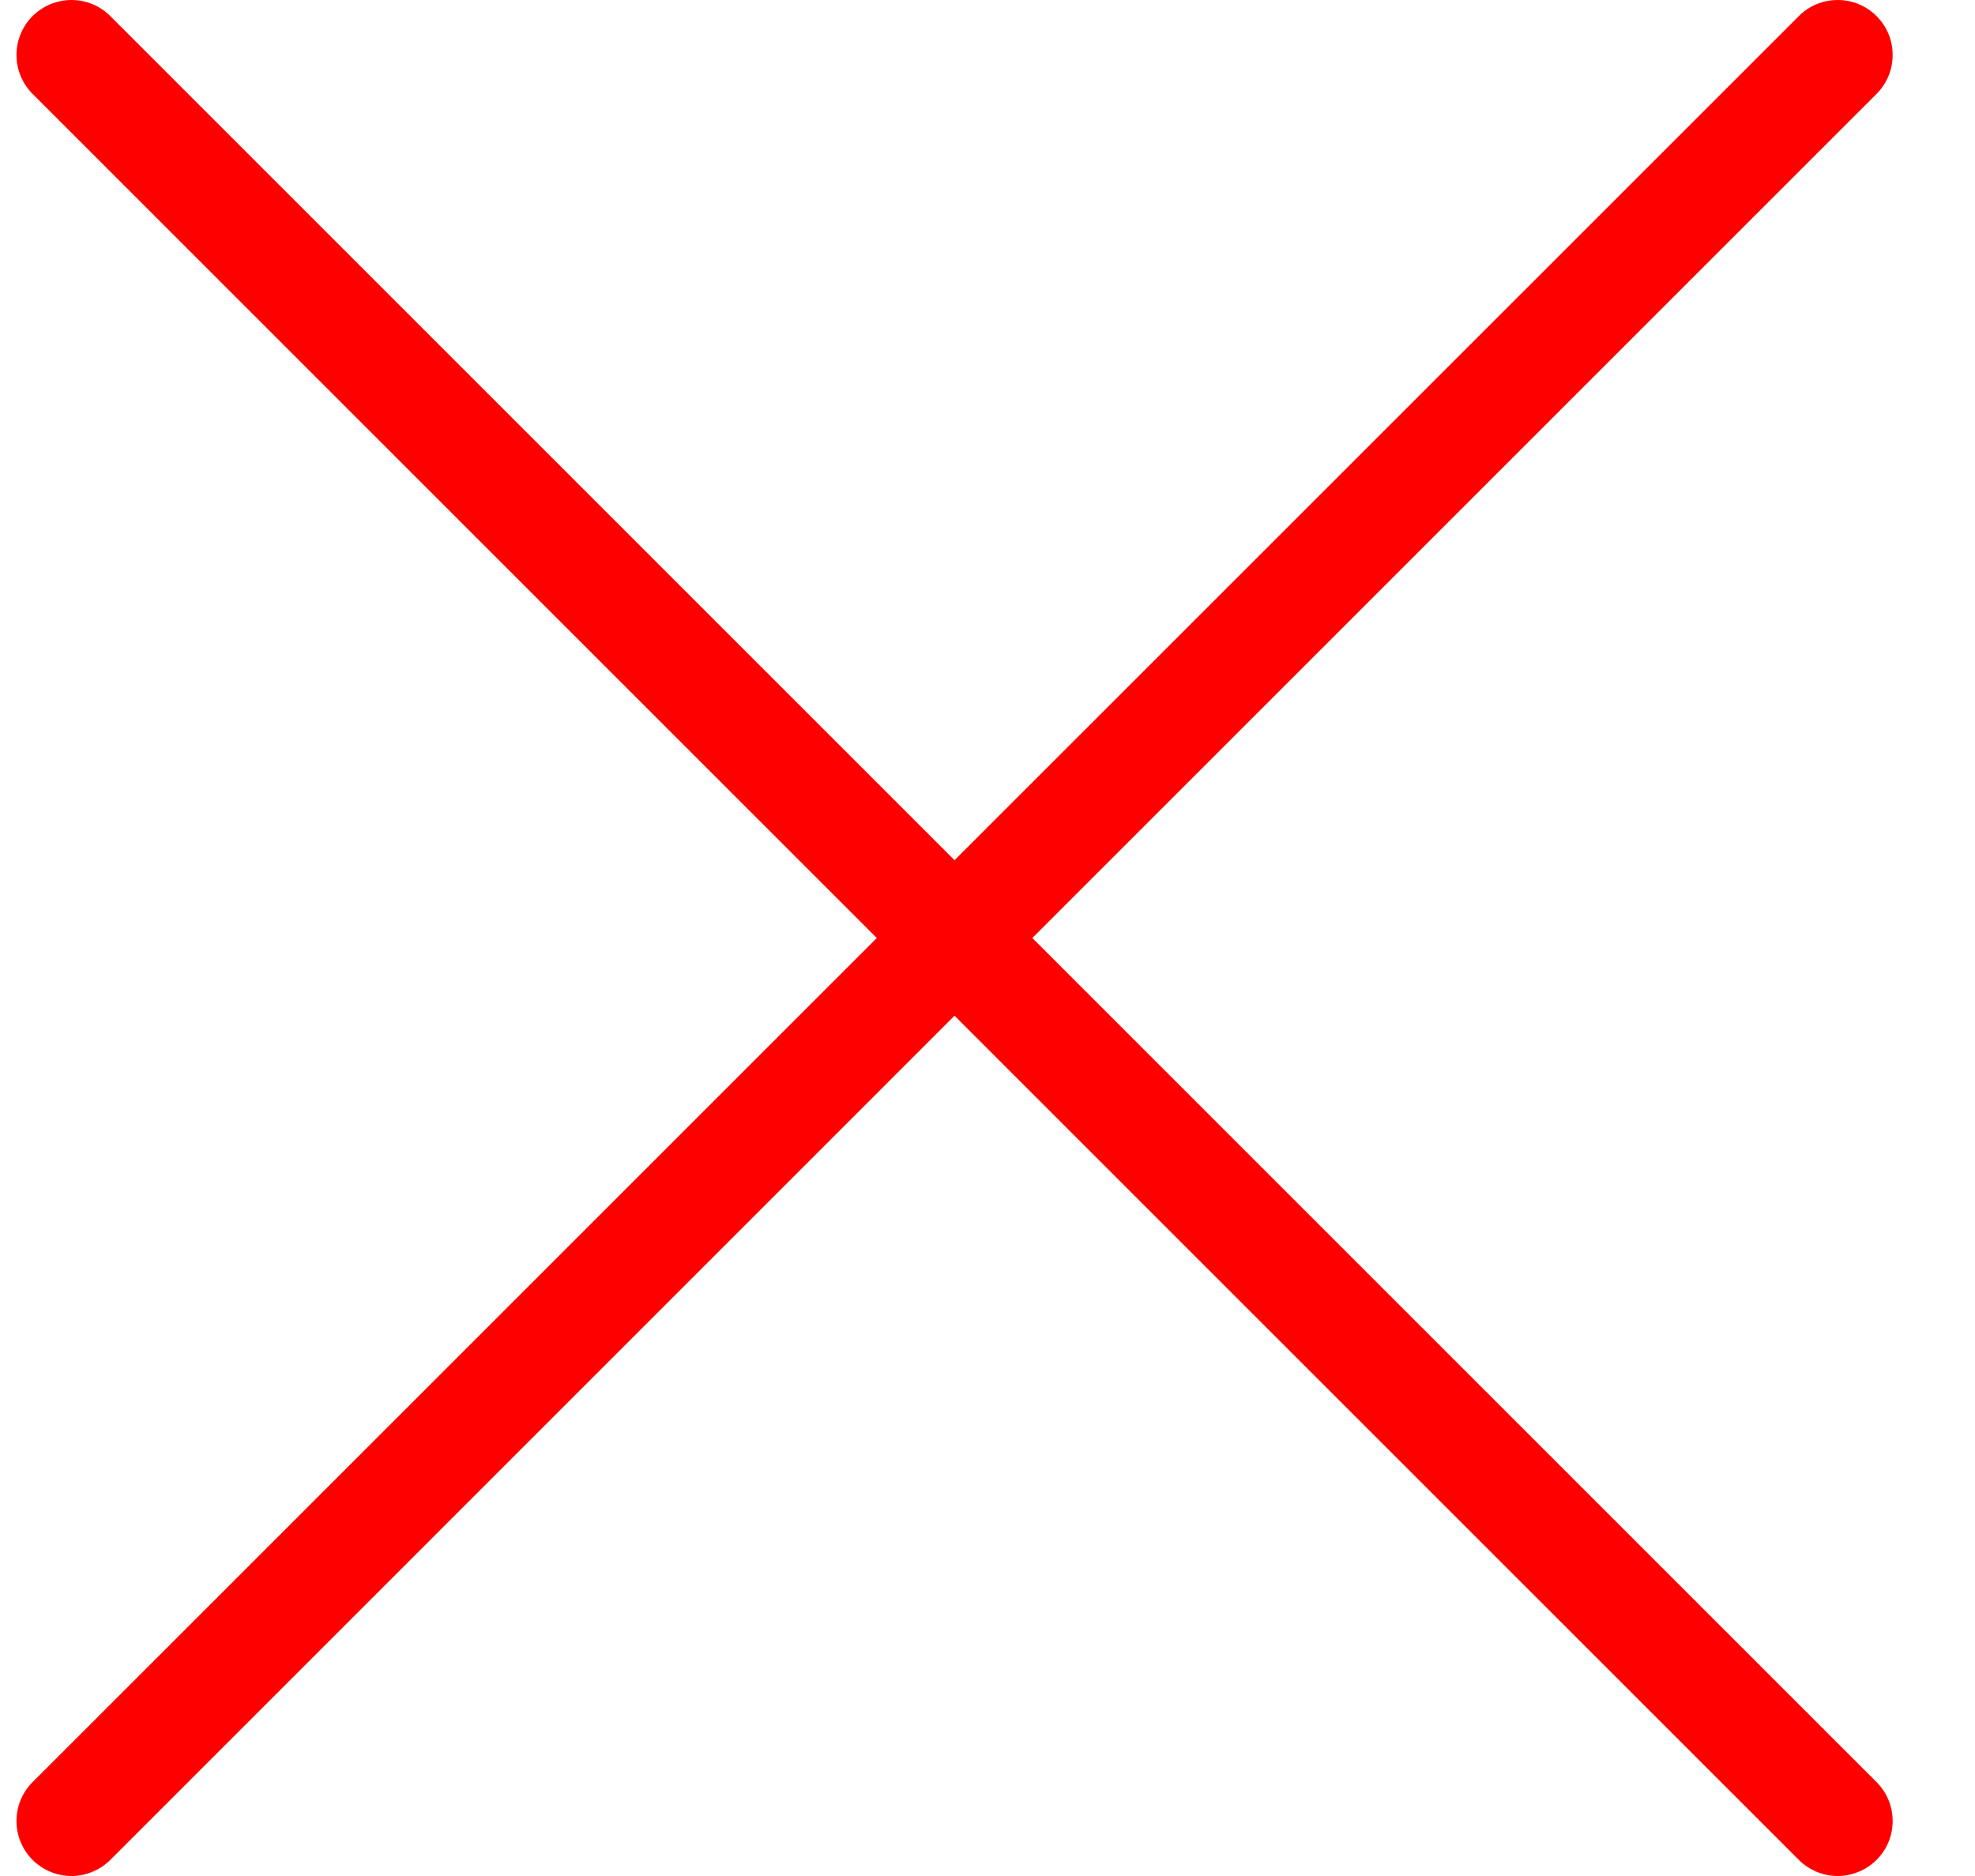 <svg width="20" height="19" viewBox="0 0 20 19" fill="none" xmlns="http://www.w3.org/2000/svg">
<path d="M10.454 9.5L19.003 0.951C19.055 0.899 19.096 0.837 19.124 0.77C19.152 0.702 19.166 0.63 19.166 0.557C19.166 0.484 19.152 0.411 19.124 0.344C19.096 0.276 19.055 0.215 19.003 0.163C18.951 0.111 18.89 0.07 18.822 0.042C18.755 0.014 18.682 0 18.609 0C18.536 0 18.464 0.014 18.396 0.042C18.329 0.07 18.267 0.111 18.216 0.163L9.666 8.712L1.117 0.163C1.065 0.111 1.004 0.07 0.936 0.042C0.869 0.014 0.796 0 0.723 0C0.576 0 0.434 0.059 0.33 0.163C0.225 0.268 0.167 0.409 0.167 0.557C0.167 0.704 0.225 0.846 0.33 0.951L8.879 9.5L0.33 18.049C0.278 18.101 0.237 18.162 0.209 18.23C0.181 18.297 0.167 18.37 0.167 18.443C0.167 18.516 0.181 18.588 0.209 18.656C0.237 18.723 0.278 18.785 0.33 18.837C0.381 18.888 0.443 18.929 0.51 18.957C0.578 18.985 0.65 19 0.723 19C0.796 19 0.869 18.985 0.936 18.957C1.004 18.929 1.065 18.888 1.117 18.837L9.666 10.287L18.216 18.837C18.267 18.888 18.329 18.929 18.396 18.957C18.464 18.985 18.536 19 18.609 19C18.682 19 18.755 18.985 18.822 18.957C18.89 18.929 18.951 18.888 19.003 18.837C19.055 18.785 19.096 18.723 19.124 18.656C19.152 18.588 19.166 18.516 19.166 18.443C19.166 18.37 19.152 18.297 19.124 18.23C19.096 18.162 19.055 18.101 19.003 18.049L10.454 9.5Z" fill="#FF0000"/>
</svg>
